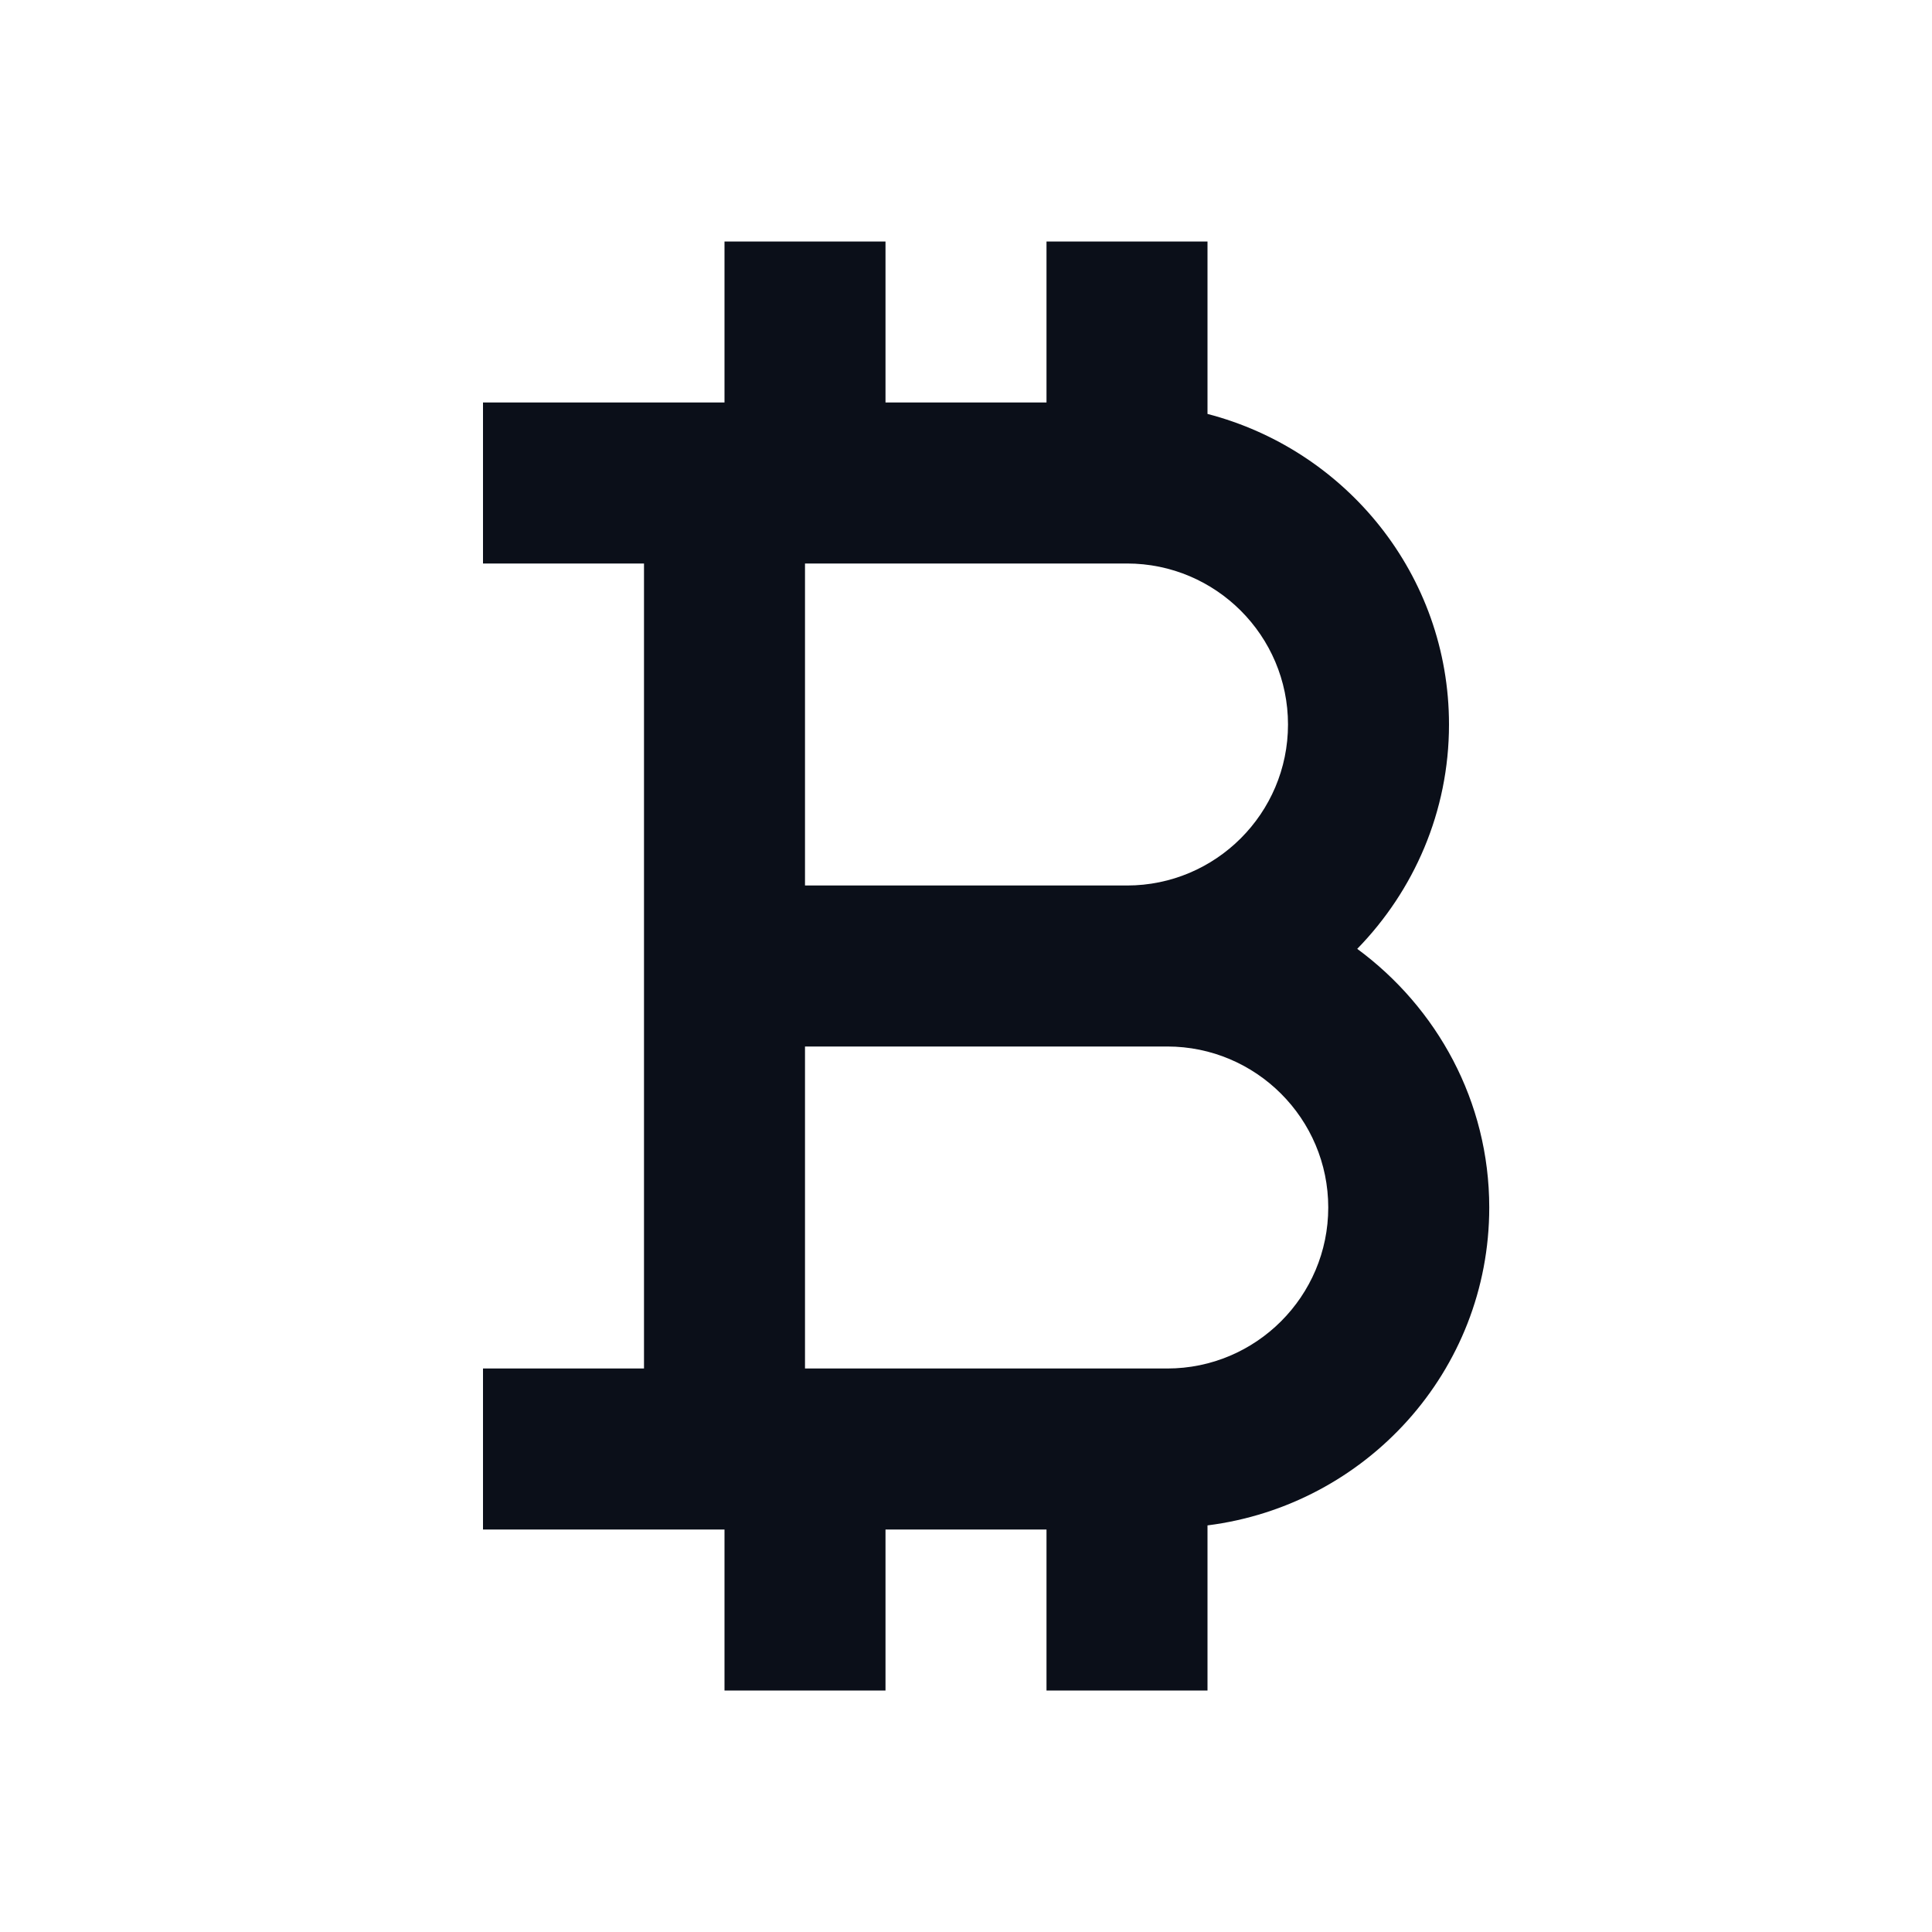 <svg width="24" height="24" viewBox="0 0 24 24" fill="none" xmlns="http://www.w3.org/2000/svg">
<path d="M8 13V17H6V19H8H9V21H11V19H13V21H15V18.949C16.968 18.7 18.5 17.034 18.5 15C18.5 13.68 17.85 12.516 16.86 11.787C17.563 11.066 18 10.084 18 9C18 7.142 16.721 5.589 15 5.142V3H13V5H11V3H9V5H6V7H8V11V13ZM14.5 17H10V13H14.5C15.603 13 16.5 13.897 16.5 15C16.5 16.103 15.603 17 14.5 17ZM10 7H14C15.103 7 16 7.897 16 9C16 10.103 15.103 11 14 11H10V7Z" fill="#0B0F19"/>
</svg>
